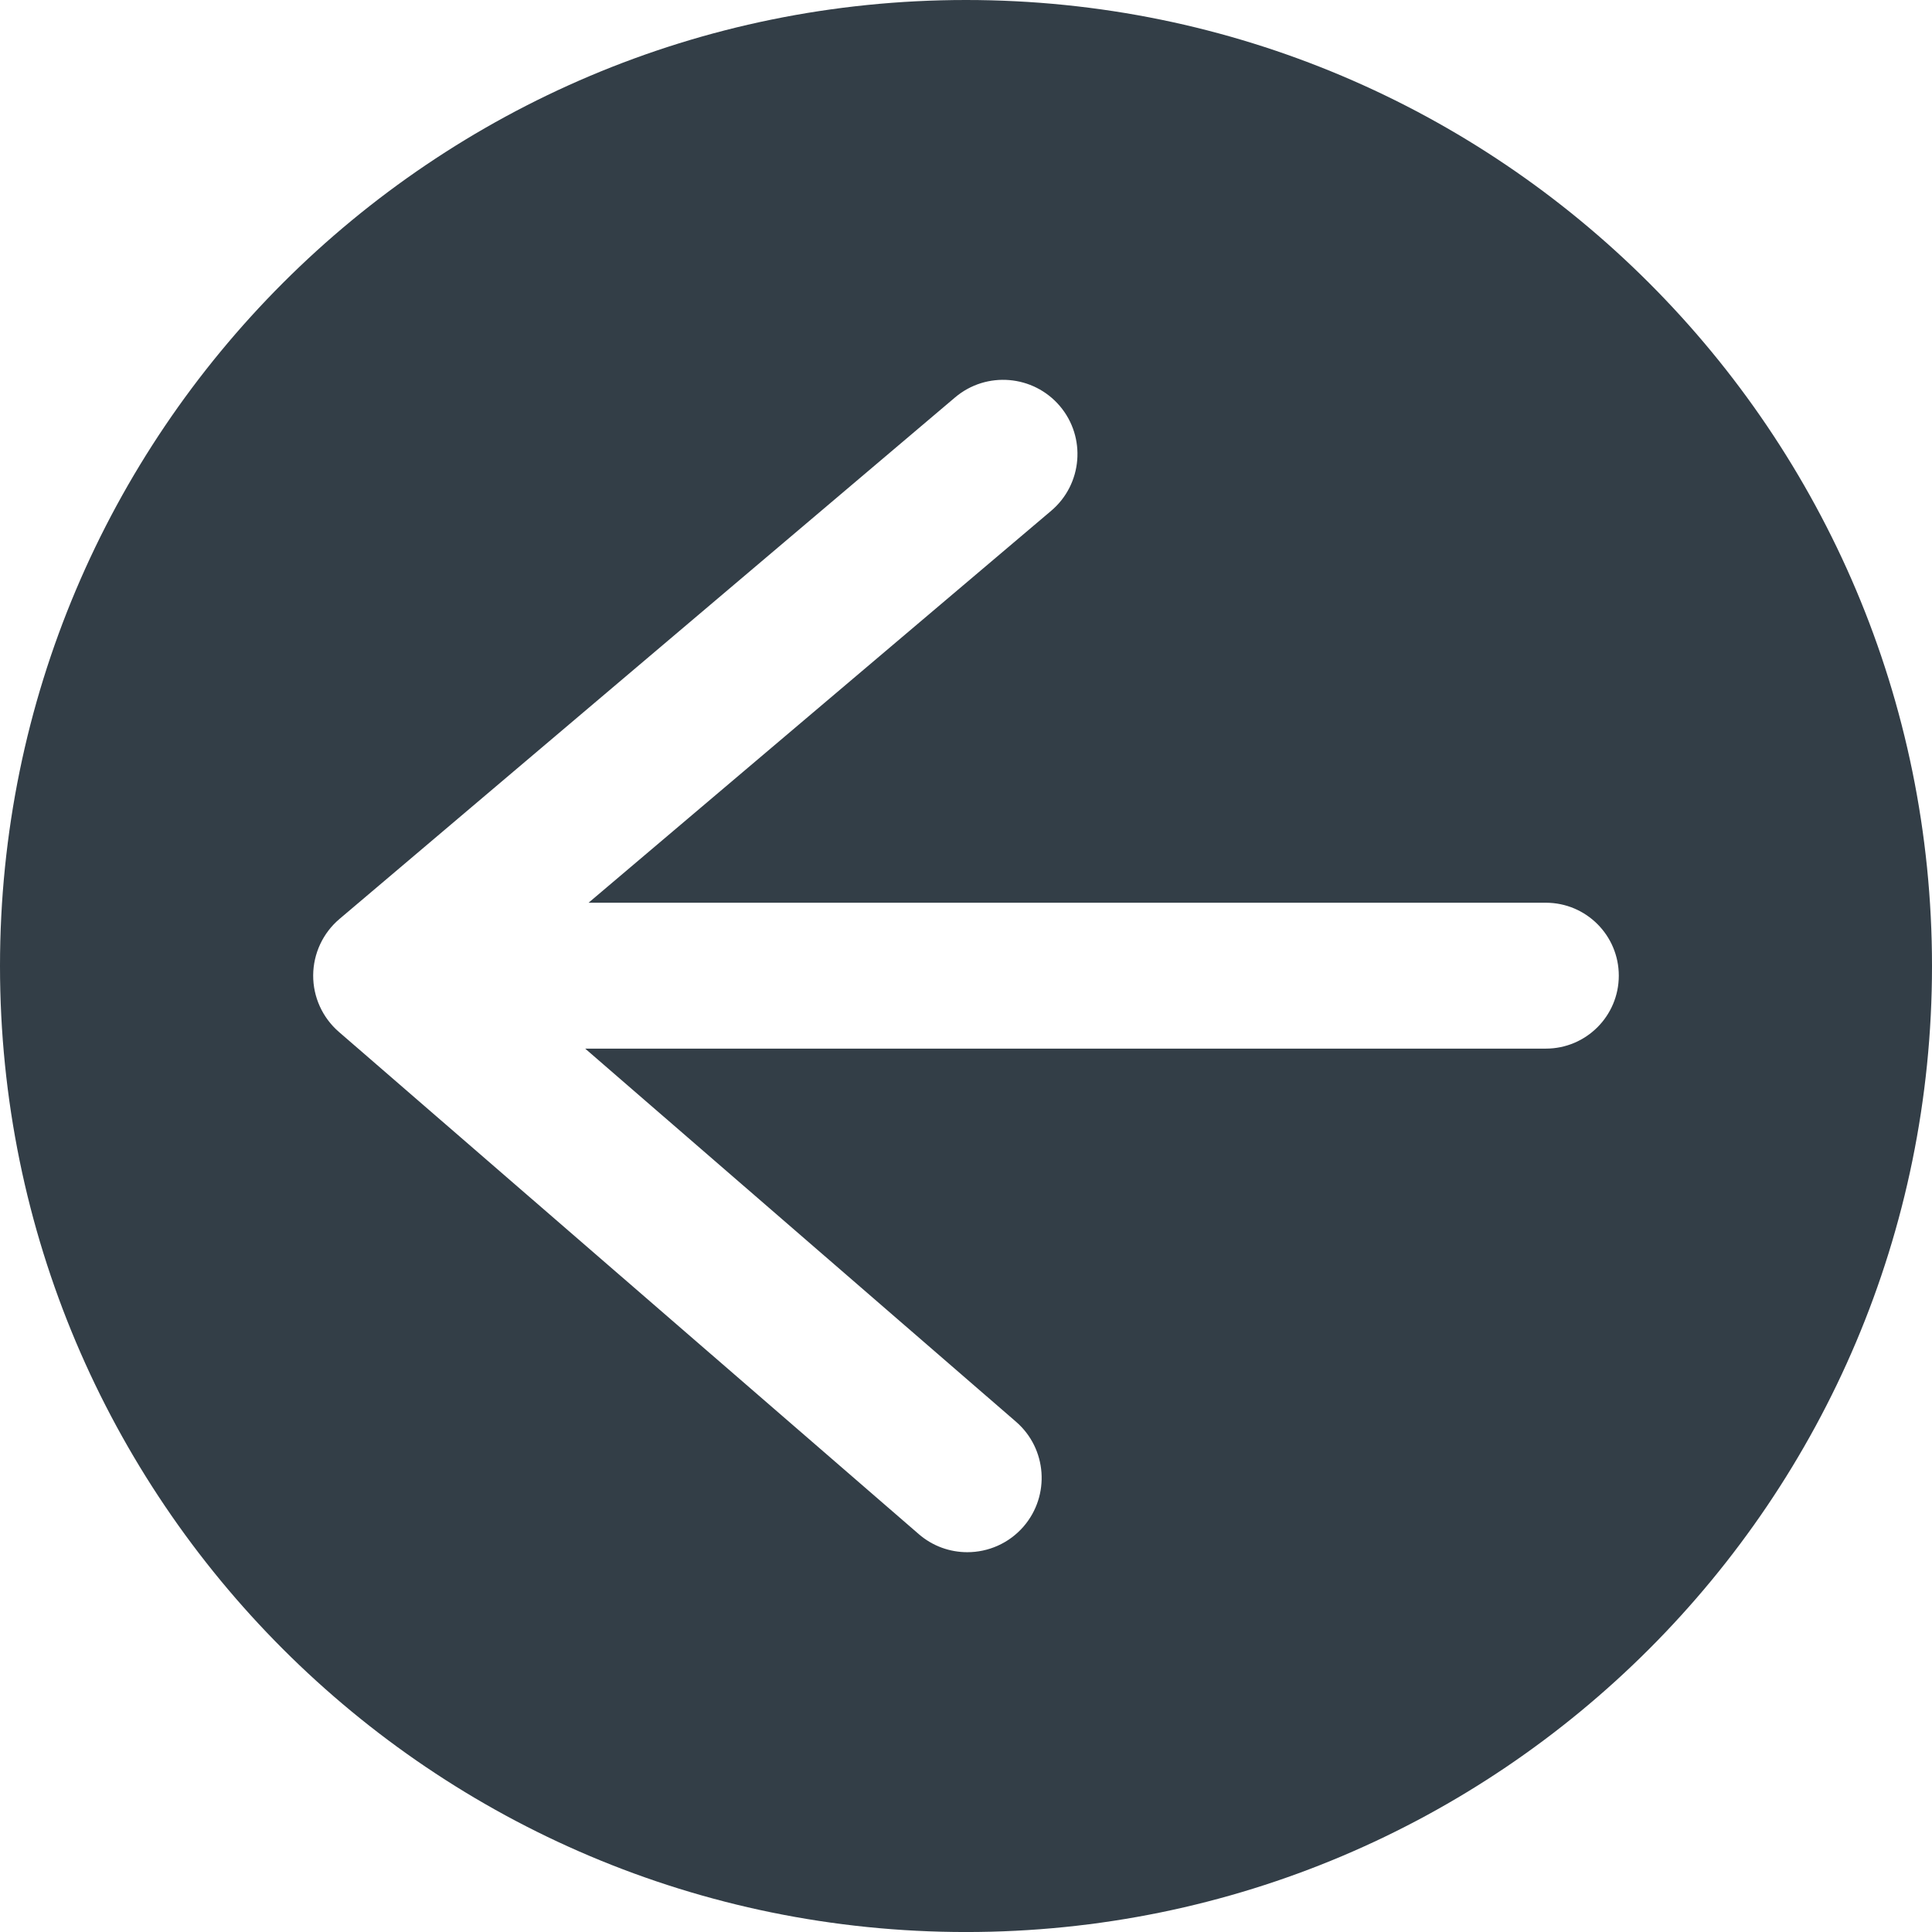 <?xml version="1.0" encoding="utf-8"?>
<!-- Generator: Adobe Illustrator 16.0.0, SVG Export Plug-In . SVG Version: 6.00 Build 0)  -->
<!DOCTYPE svg PUBLIC "-//W3C//DTD SVG 1.1//EN" "http://www.w3.org/Graphics/SVG/1.1/DTD/svg11.dtd">
<svg version="1.1" id="Layer_1" xmlns="http://www.w3.org/2000/svg" xmlns:xlink="http://www.w3.org/1999/xlink" x="0px" y="0px"
	 width="76.083px" height="76.084px" viewBox="0 0 76.083 76.084" enable-background="new 0 0 76.083 76.084" xml:space="preserve">
<path fill="#333E47" d="M0,38.042c0,21.01,17.032,38.042,38.042,38.042s38.041-17.032,38.041-38.042S59.051,0,38.042,0
	S0,17.032,0,38.042z M12.333,38.408c0.005-0.855,0.383-1.666,1.035-2.218l24.245-20.541c1.232-1.042,3.079-0.888,4.124,0.341
	c1.045,1.232,0.893,3.08-0.341,4.125L23.178,35.55h37.699c1.586,0,2.872,1.286,2.872,2.872c0,1.587-1.286,2.873-2.872,2.873H23.044
	L40.01,55.988c1.223,1.058,1.354,2.905,0.297,4.129c-0.579,0.666-1.394,1.009-2.213,1.009c-0.679,0-1.361-0.233-1.915-0.714
	L13.344,40.635C12.698,40.075,12.329,39.262,12.333,38.408z"/>
</svg>
